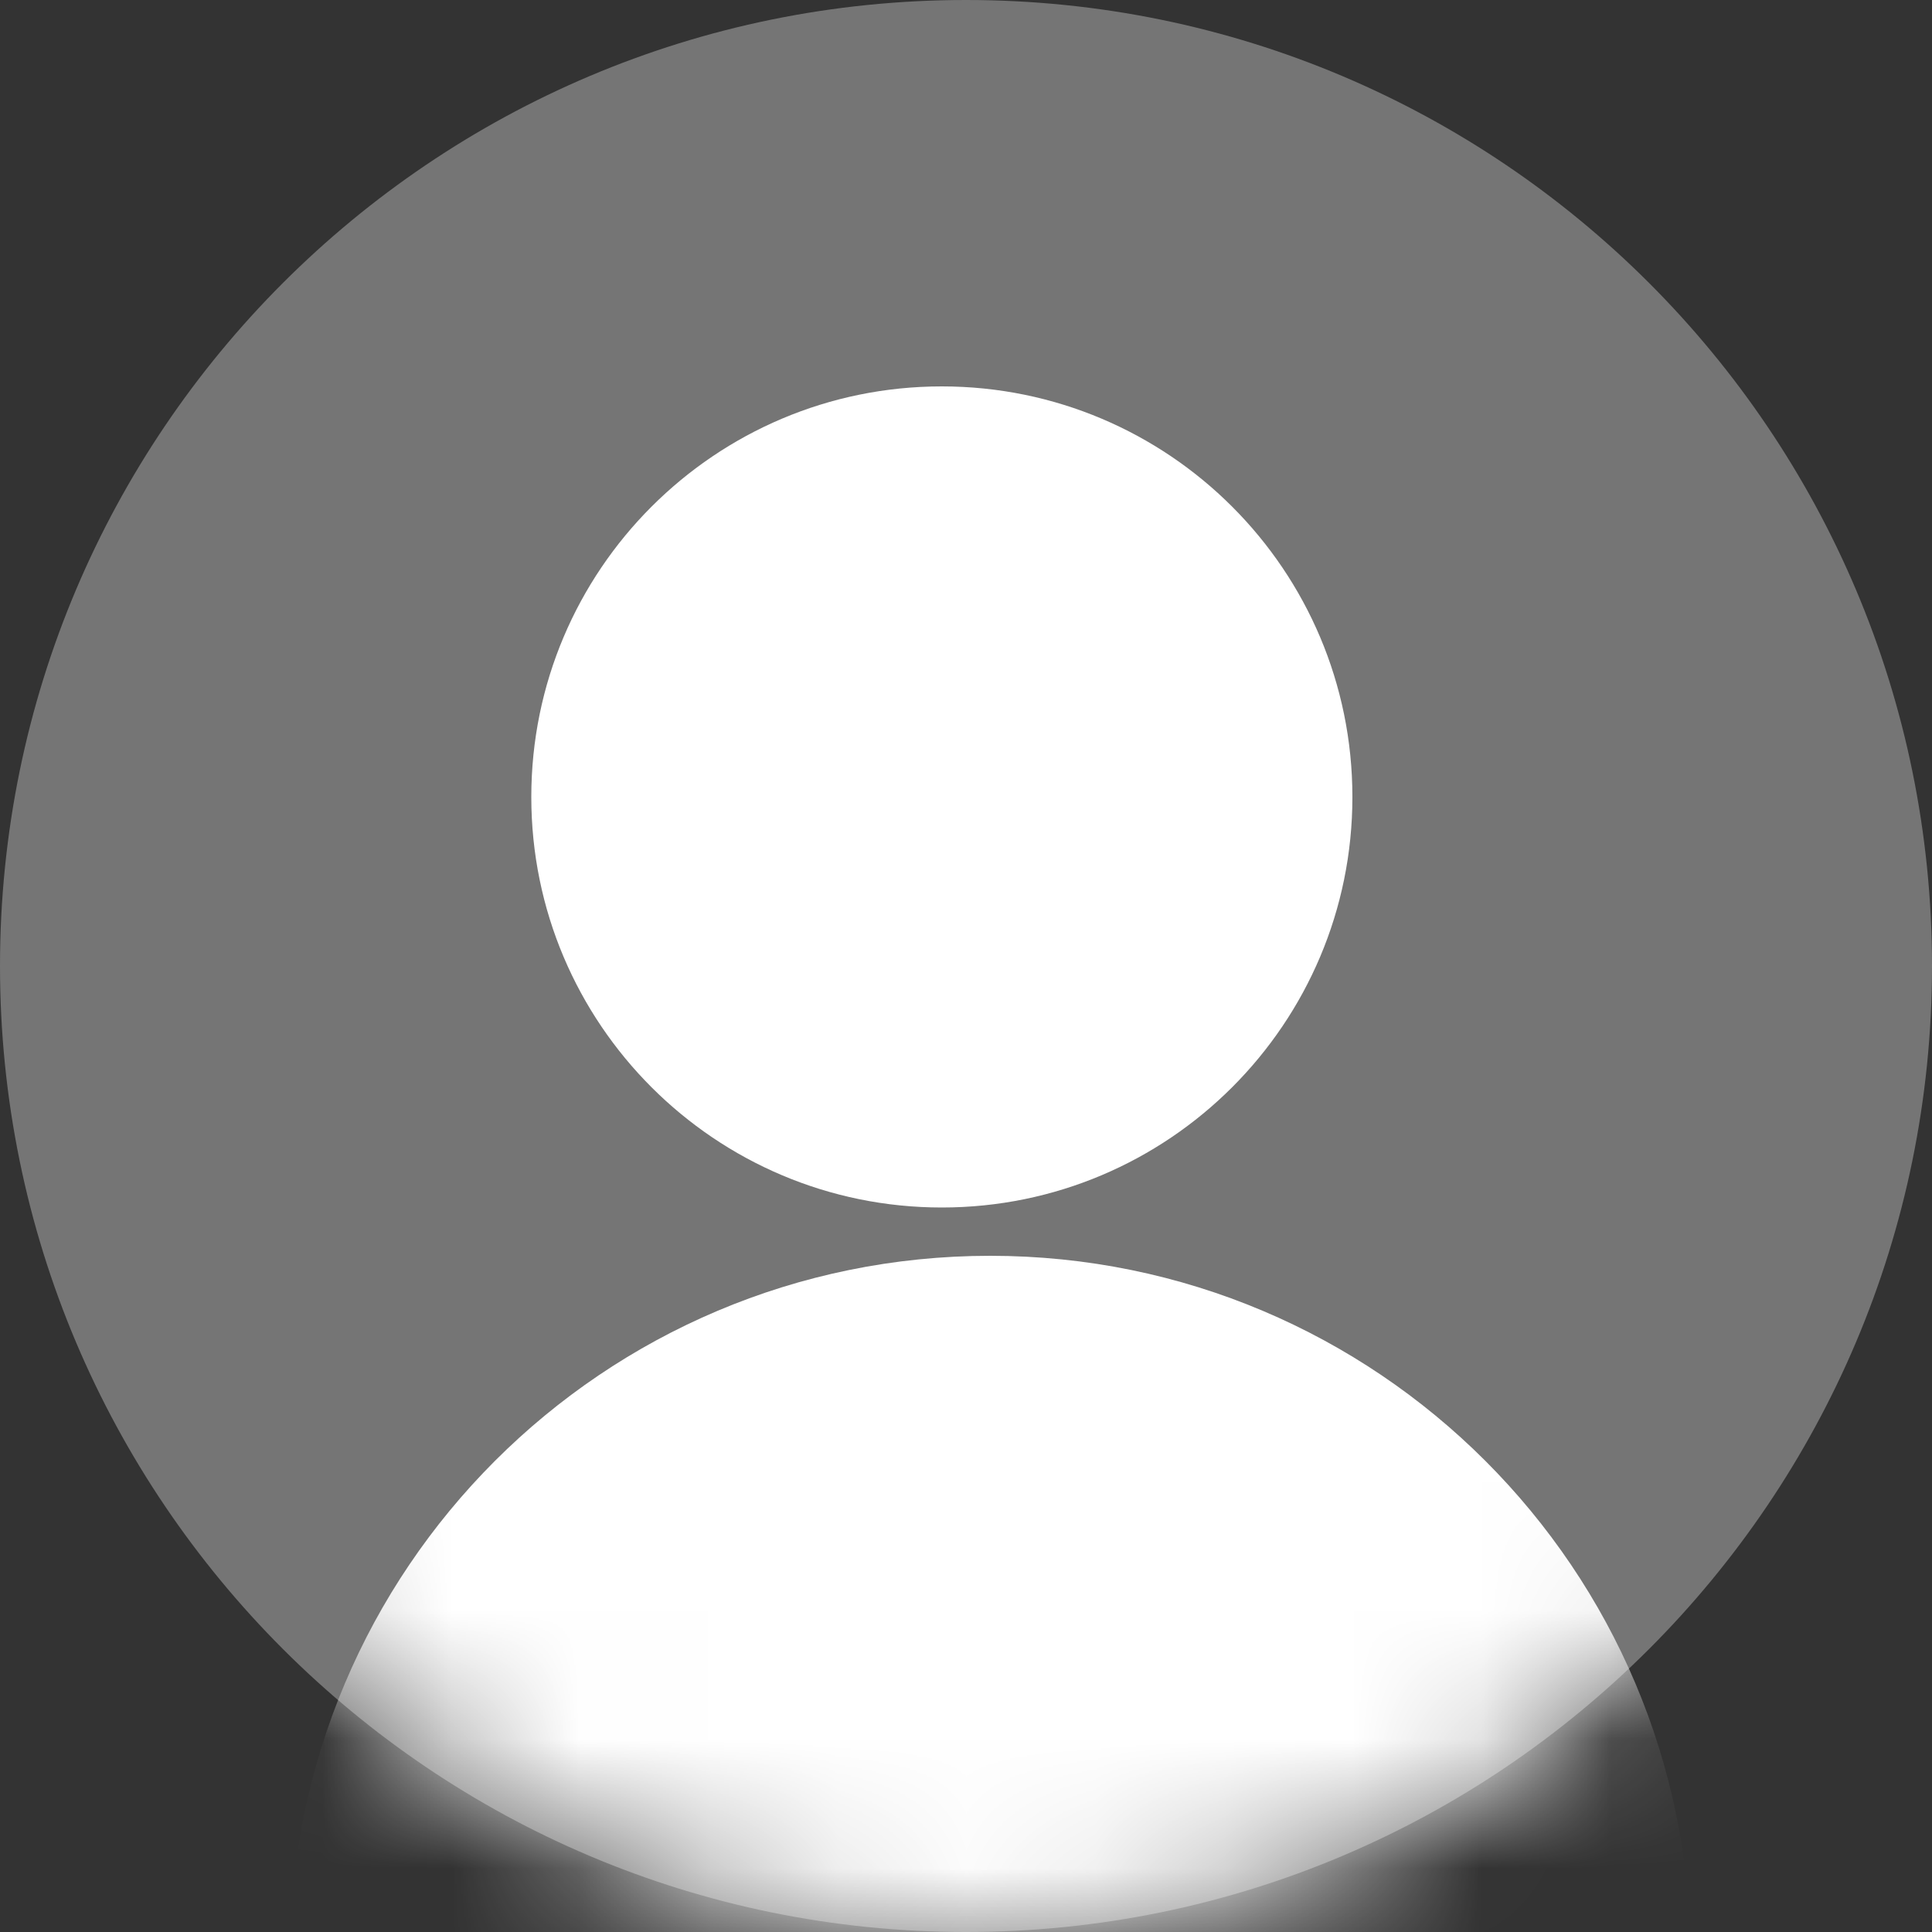 <svg width="15" height="15" viewBox="0 0 15 15" fill="none" xmlns="http://www.w3.org/2000/svg">
<rect x="0" y="0" width="15" height="15" fill="#333333" stroke="none"/>
<path d="M15 7.5C15 11.642 11.642 15 7.5 15C3.358 15 0 11.642 0 7.5C0 3.358 3.358 0 7.5 0C11.642 0 15 3.358 15 7.5Z" fill="#757575"/>
<mask id="mask0" mask-type="alpha" maskUnits="userSpaceOnUse" x="0" y="0" width="15" height="15">
<rect width="15" height="15" rx="7.5" fill="white"/>
</mask>
<g mask="url(#mask0)">
<path fill-rule="evenodd" clip-rule="evenodd" d="M10.5 6.188C10.5 7.948 9.073 9.375 7.312 9.375C5.552 9.375 4.125 7.948 4.125 6.188C4.125 4.427 5.552 3 7.312 3C9.073 3 10.5 4.427 10.5 6.188ZM13.125 15.188C13.125 18.191 10.691 20.625 7.688 20.625C4.684 20.625 2.25 18.191 2.25 15.188C2.25 12.184 4.684 9.75 7.688 9.75C10.691 9.75 13.125 12.184 13.125 15.188Z" fill="white"/>
</g>
</svg>
